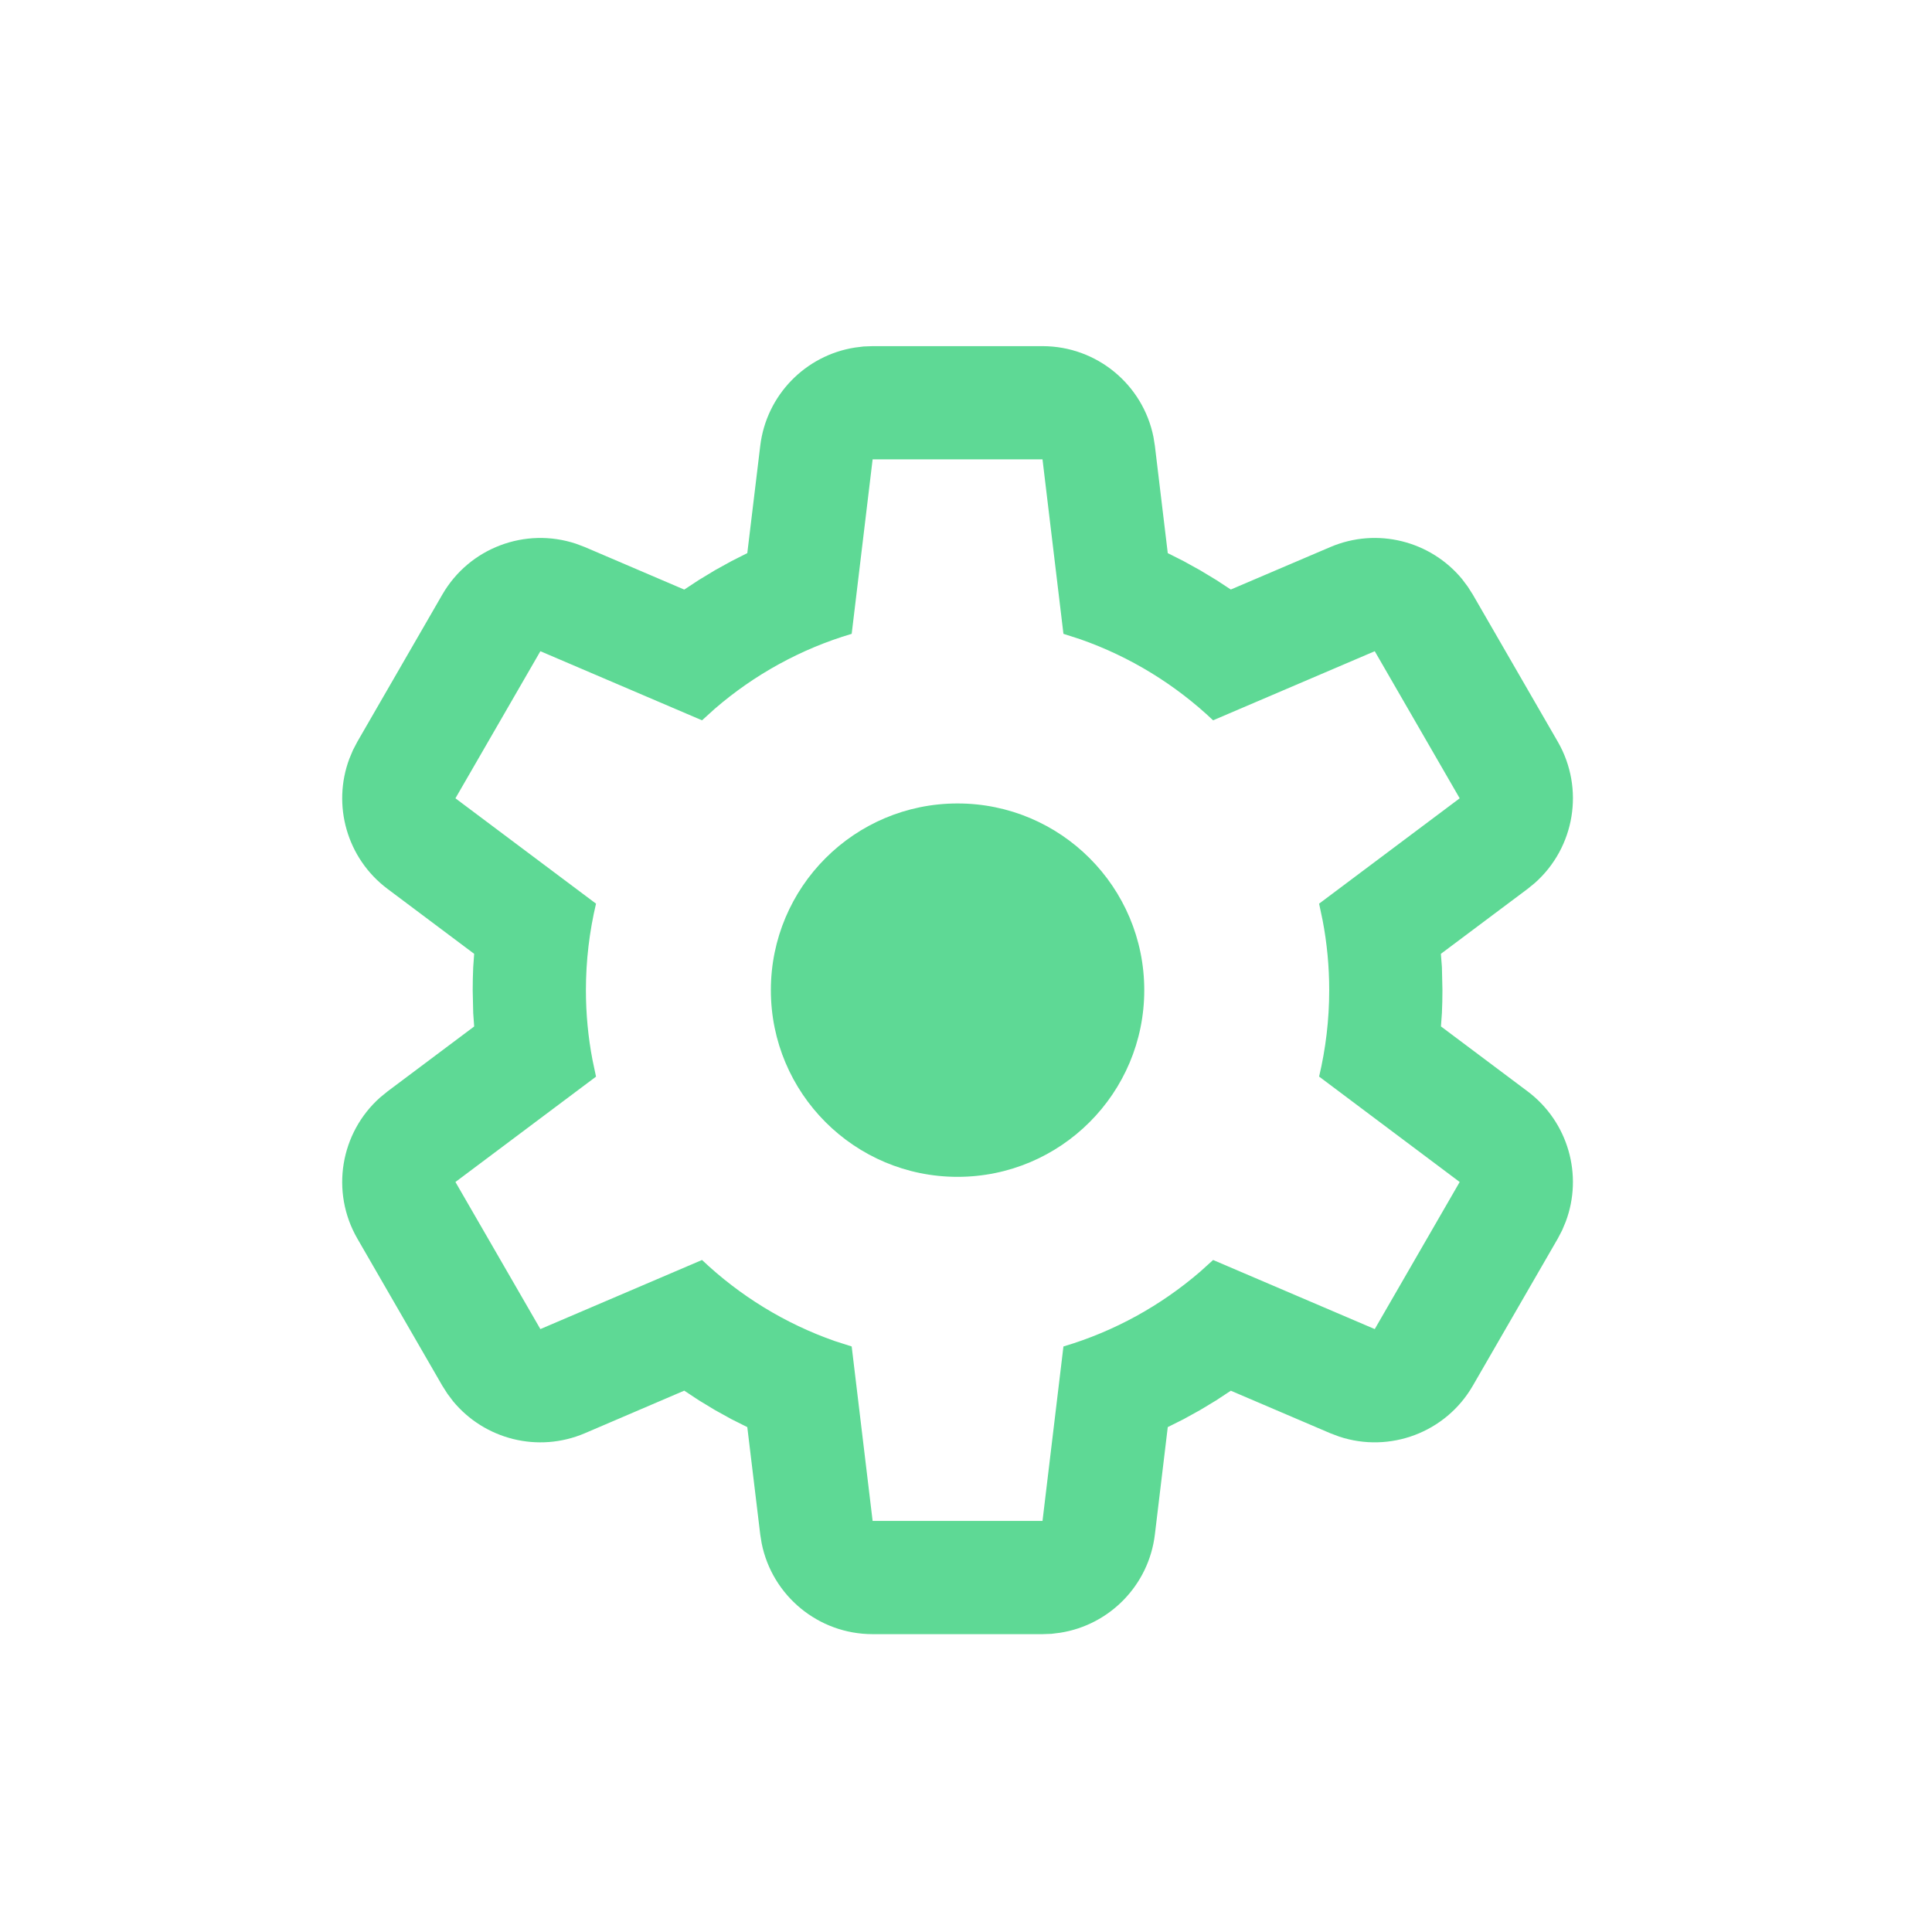 <?xml version="1.0" encoding="UTF-8"?>
<svg width="30px" height="30px" viewBox="0 0 30 30" version="1.1" xmlns="http://www.w3.org/2000/svg" xmlns:xlink="http://www.w3.org/1999/xlink">
    <title>icon-gear-s</title>
    <g id="icon-gear-s" stroke="none" stroke-width="1" fill="none" fill-rule="evenodd">
        <path d="M16.188,5.375 C17.031,5.375 17.748,5.972 17.911,6.786 L17.933,6.924 L18.133,8.589 L18.377,8.712 L18.634,8.854 L18.886,9.006 L19.112,9.154 L20.656,8.495 C21.384,8.184 22.215,8.4 22.704,8.993 L22.791,9.109 L22.87,9.233 L24.189,11.517 C24.609,12.245 24.453,13.161 23.834,13.71 L23.72,13.803 L22.374,14.811 L22.39,15.019 L22.398,15.375 L22.396,15.553 L22.39,15.73 L22.375,15.938 L23.721,16.947 C24.353,17.422 24.583,18.25 24.313,18.969 L24.257,19.103 L24.189,19.233 L22.87,21.517 C22.45,22.245 21.579,22.568 20.794,22.307 L20.656,22.255 L19.112,21.595 L18.886,21.744 L18.634,21.896 L18.377,22.038 L18.133,22.16 L17.933,23.826 C17.839,24.617 17.228,25.233 16.463,25.353 L16.327,25.37 L16.188,25.375 L13.55,25.375 C12.707,25.375 11.99,24.778 11.827,23.964 L11.805,23.827 L11.604,22.16 L11.36,22.038 L11.103,21.896 L10.852,21.744 L10.625,21.594 L9.082,22.255 C8.354,22.566 7.523,22.35 7.034,21.757 L6.947,21.641 L6.868,21.517 L5.549,19.233 C5.129,18.505 5.285,17.589 5.904,17.04 L6.018,16.947 L7.363,15.939 L7.348,15.731 L7.34,15.375 L7.342,15.197 L7.348,15.019 L7.363,14.811 L6.018,13.803 C5.385,13.329 5.155,12.5 5.425,11.781 L5.481,11.647 L5.549,11.517 L6.868,9.233 C7.288,8.505 8.159,8.182 8.944,8.443 L9.082,8.495 L10.625,9.155 L10.852,9.006 L11.103,8.854 L11.36,8.712 L11.604,8.589 L11.805,6.923 C11.9,6.133 12.51,5.517 13.275,5.397 L13.411,5.38 L13.55,5.375 L16.188,5.375 Z M16.188,7.133 L13.55,7.133 L13.225,9.842 C12.432,10.077 11.71,10.478 11.1,11.005 L10.901,11.185 L8.391,10.112 L7.072,12.396 L9.255,14.032 C9.153,14.463 9.098,14.913 9.098,15.375 C9.098,15.745 9.133,16.107 9.2,16.457 L9.255,16.718 L7.072,18.354 L8.391,20.638 L10.901,19.565 C11.486,20.119 12.186,20.552 12.963,20.824 L13.225,20.908 L13.55,23.617 L16.188,23.617 L16.513,20.908 C17.306,20.673 18.027,20.272 18.638,19.745 L18.837,19.565 L21.347,20.638 L22.666,18.354 L20.483,16.717 C20.585,16.287 20.64,15.837 20.64,15.375 C20.64,15.005 20.605,14.643 20.538,14.293 L20.483,14.032 L22.666,12.396 L21.347,10.112 L18.837,11.185 C18.252,10.631 17.551,10.198 16.774,9.926 L16.513,9.842 L16.188,7.133 Z M14.869,12.476 C16.47,12.476 17.768,13.774 17.768,15.375 C17.768,16.976 16.47,18.274 14.869,18.274 C13.268,18.274 11.97,16.976 11.97,15.375 C11.97,13.774 13.268,12.476 14.869,12.476 Z" id="Combined-Shape" fill="#5ED995" fill-rule="nonzero"></path>
    </g>
</svg>